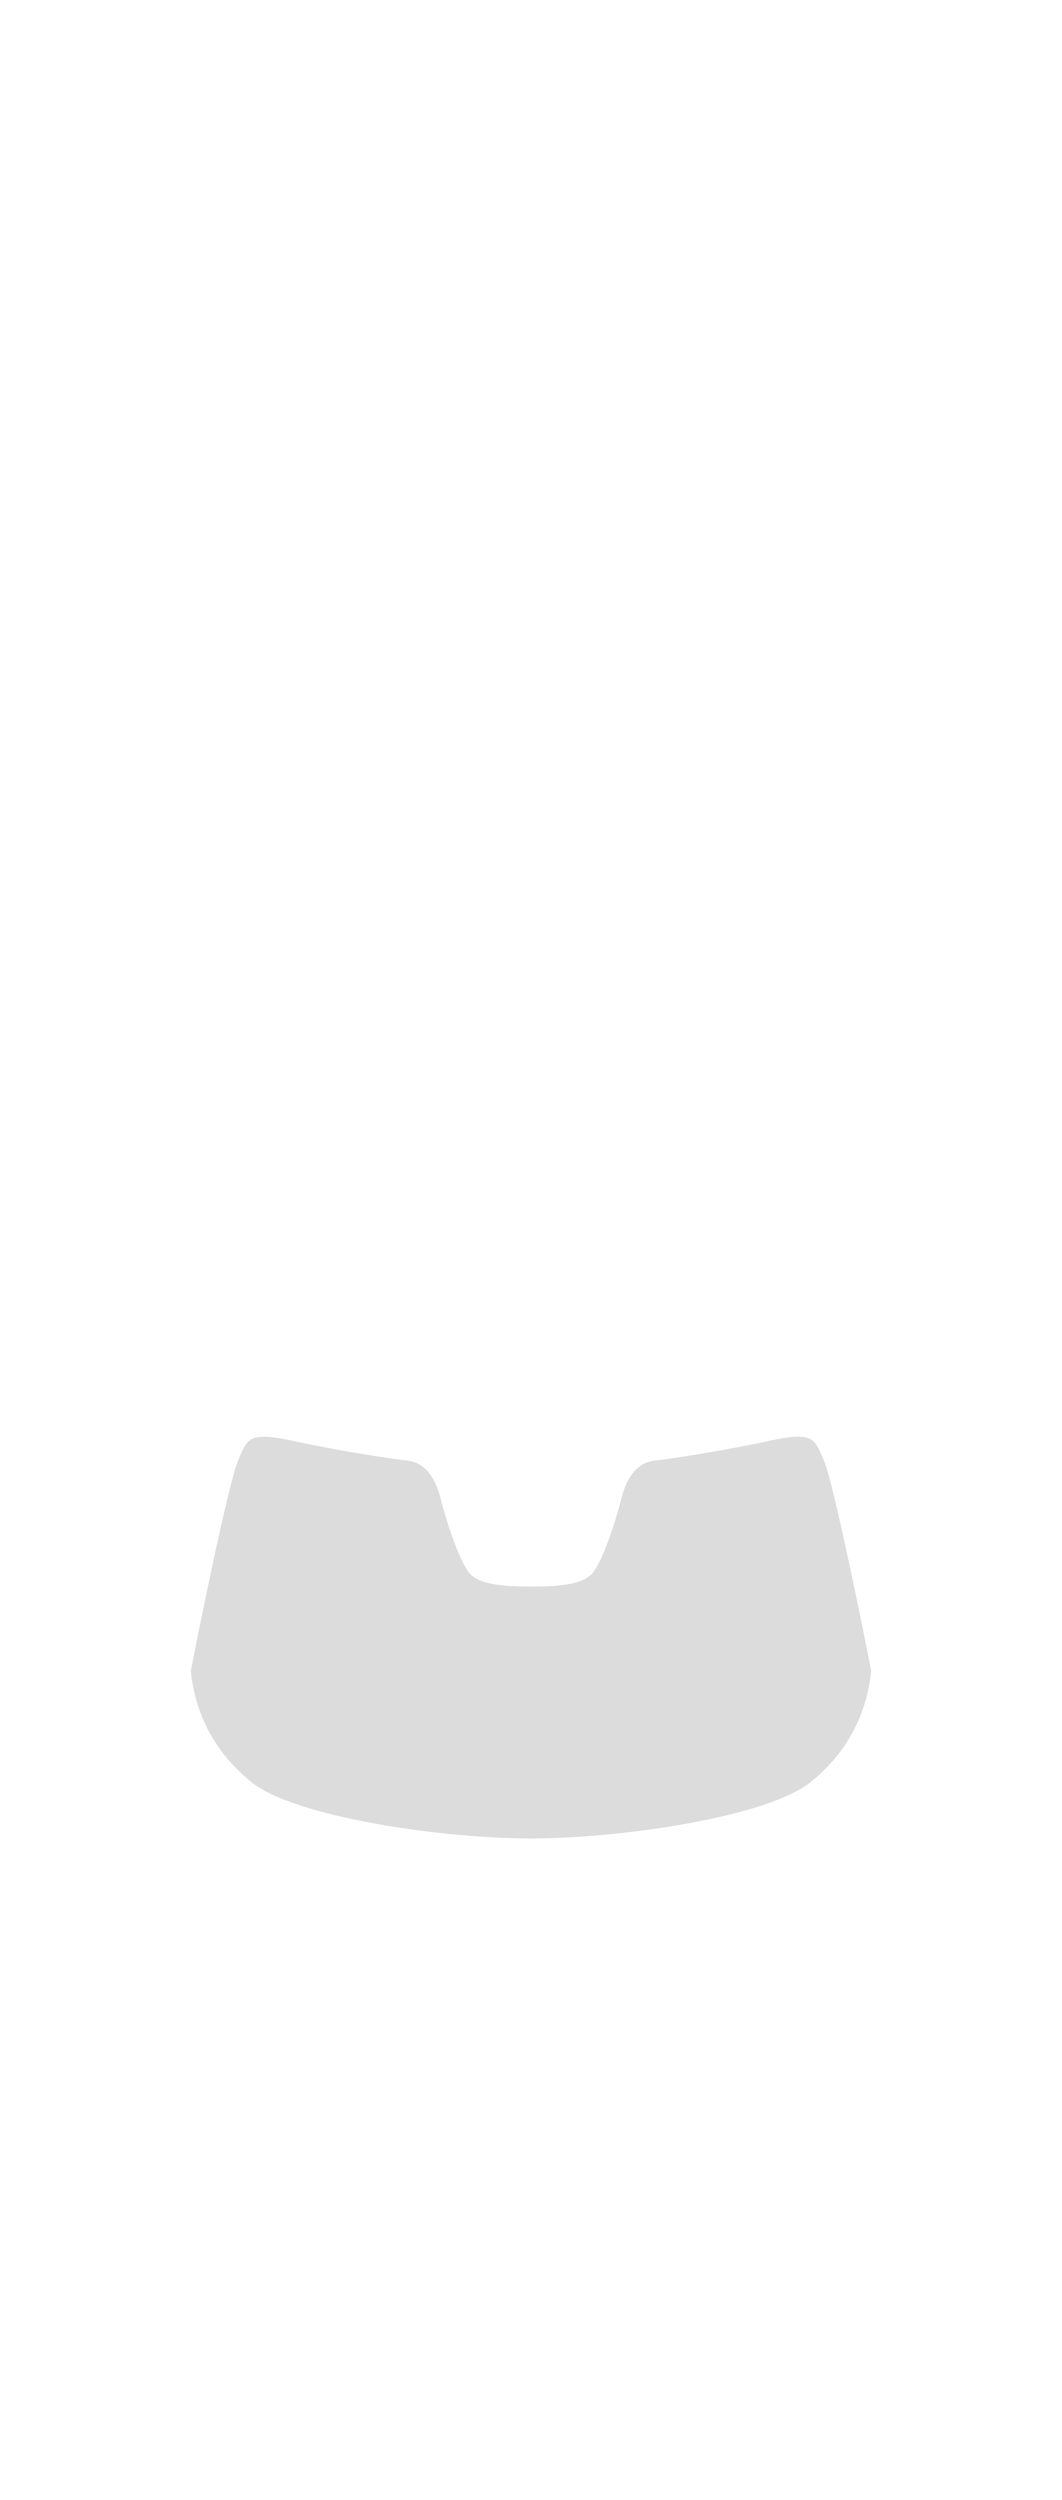 <svg width="270" height="635" viewBox="0 0 270 635" fill="none" xmlns="http://www.w3.org/2000/svg">
<g filter="url(#filter0_d_82_994)">
<path d="M197.5 607C193.167 610 173.4 616 135 616C96.6 616 76.833 610 72.5 607L62 598C60 597.833 54.4 596 48 590C40 582.5 22.5 564.5 21.5 548.5C20.5 532.5 19.5 469 19.5 432.5C19.5 406.5 21.5 366 21.5 297.5C21.5 229 20 194 20 167C20 140 20.5 118.5 22 106C23.5 93.5 28.5 73 29.5 72C32 58 34.5 45 50.5 36.5C66.5 28 101.5 19 135 19C168.5 19 203.5 28 219.5 36.5C235.5 45 238 58 240.5 72C241.5 73 246.5 93.5 248 106C249.5 118.5 250 140 250 167C250 194 248.5 229 248.5 297.5C248.5 366 250.5 406.5 250.5 432.5C250.5 469 249.5 532.5 248.5 548.5C247.5 564.5 230 582.5 222 590C215.6 596 210 597.833 208 598L197.5 607Z" stroke="white" stroke-width="2" shape-rendering="crispEdges"/>
</g>
<path d="M31 424L19 433.5L21 296.5H23.5M31 424L31 404.5M31 424L38 419.333M37 292.5L58 285L58 296M37 292.5L34.5 293M37 292.5C37 296.487 36.964 300.996 36.921 306M29 294.769L31 294L34.5 293M29 294.769L24.5 296.5H23.5M29 294.769L29.5 386M38 419.333L38.5 419V414.5C38.75 413.922 39.031 413.252 39.336 412.5M38 419.333C35 385.5 34.5 317.25 34.5 293M39.336 412.5C42.291 405.23 47.6 390.225 50.5 375C53.7 358.2 56.833 315.667 58 296.5V296M39.336 412.5C36.344 367.207 36.712 330.616 36.921 306M36.921 306L58 296M23.5 296.5C23.576 298.326 23.708 301.027 23.866 303.5M24.5 309.5C25 310.5 25.5 314.5 25.5 316C25.5 316.75 25 320.125 24.5 323.5M24.5 309.5C24.283 309.065 24.055 306.444 23.866 303.5M24.5 309.5C24 310.667 23 313.6 23 316C23 318.4 24 322 24.5 323.5M23.776 328.5C23.609 329.727 23.5 330.65 23.5 331C23.5 332.5 22 346.5 21.5 347.5C21.1 348.3 22.851 335.167 23.776 328.5ZM23.776 328.5C22.052 326 21.5 321 21.5 315C21.5 311.8 23.078 306 23.866 303.5M23.776 328.5C23.967 327.098 24.233 325.299 24.5 323.5" stroke="white"/>
<path d="M239 424L251 433.5L249 296.5H246.5M239 424L239.5 404.5M239 424L232 419.333M233 292.5L212 285L212 296M233 292.5L235.5 293M233 292.5C233 296.487 233.036 300.996 233.079 306M239.5 404.5L243.5 400M239.5 404.5C238.5 403.833 236.5 402 236.5 400V393.5L238.061 392.898M241 294.769L239 294L235.5 293M241 294.769L245.5 296.5H246.5M241 294.769L240.5 386V386.373M232 419.333L231.5 419V414.5C231.25 413.922 230.969 413.252 230.664 412.5M232 419.333C235 385.5 235.5 317.25 235.5 293M230.664 412.5C227.709 405.23 222.4 390.225 219.5 375C216.3 358.2 213.167 315.667 212 296.5V296M230.664 412.5C233.608 367.928 233.299 331.784 233.089 307.185L233.079 306M233.079 306L212 296M246.5 296.5C246.424 298.326 246.292 301.027 246.134 303.5M245.5 309.5C245 310.5 244.5 314.5 244.5 316C244.5 316.75 245 320.125 245.5 323.5M245.5 309.5C245.717 309.065 245.945 306.444 246.134 303.5M245.5 309.5C246 310.667 247 313.6 247 316C247 318.4 246 322 245.5 323.5M246.224 328.5C246.391 329.727 246.5 330.65 246.5 331C246.5 332.5 248 346.5 248.5 347.5C248.9 348.3 247.149 335.167 246.224 328.5ZM246.224 328.5C247.948 326 248.5 321 248.5 315C248.5 311.8 246.922 306 246.134 303.5M246.224 328.5C246.033 327.098 245.767 325.299 245.5 323.5M243.5 400C246.5 399.333 253.4 397.1 257 393.5C259.995 390.505 262.275 384.764 263.436 381M243.5 400C242.167 399.5 239.3 398 238.5 396C238.204 395.261 238.082 394.134 238.061 392.898M238.061 392.898C238.04 391.613 238.13 390.209 238.251 389M263.436 381C263.671 380.24 263.86 379.56 264 379L240.5 386.373M263.436 381L238.251 389M238.251 389C238.328 388.227 238.418 387.533 238.5 387L240.5 386.373" stroke="white"/>
<path d="M26.5 400L30.5 404.5C31.5 403.833 33.5 402 33.5 400C33.5 398 33.5 394.833 33.5 393.5L31.939 392.898M26.5 400C23.5 399.333 16.6 397.1 13 393.5C10.005 390.505 7.725 384.764 6.564 381M26.5 400C27.833 399.5 30.7 398 31.5 396C31.796 395.261 31.918 394.134 31.939 392.898M31.939 392.898C31.96 391.613 31.87 390.209 31.749 389M6.564 381C6.329 380.24 6.14 379.56 6 379L31.5 387C31.582 387.533 31.672 388.227 31.749 389M6.564 381L31.749 389" stroke="white"/>
<path d="M195.5 598.5C190 600 162 605.5 135 606C108 605.5 80 600 74.5 598.5M195.5 598.5C192.5 606.5 190 610 190 610M195.5 598.5C202.736 572 219.237 506.6 227.354 457M195.5 598.5C198.268 597.745 201.796 596.737 205 595.539M228.5 572.5C224.167 577.833 215.9 587.6 213.5 590C212.01 591.49 208.163 594.357 205 595.539M228.5 572.5V501M228.5 572.5C228.629 572.182 228.763 571.848 228.901 571.5M228.5 501C229 490.167 230 468.1 230 466.5M228.5 501L205 595.539M230 466.5C230 465.235 228.541 460.553 227.354 457M230 466.5C231.667 459.667 235.2 445 236 441C236.8 437 238.333 428 239 424M227 454.5C218.833 460.833 187 473.5 135 473.5C83 473.5 51.167 460.833 43 454.5M227 454.5L227.354 457M227 454.5C227.833 452.333 230 423 230 423M233 578.5C236 575 240 562 240.5 558.5C240.712 557.015 243.5 545.5 243.5 545C243.5 544.793 243.244 543.903 242.695 543M228.901 571.5C232.179 563.282 238.116 547.14 238.5 541C239.5 541 240.272 541 241 541.5M228.901 571.5H231.5M233.5 571.5C230.5 576.667 221.4 588.6 211 595C209.4 596.2 208.333 597.5 208 598M233.5 571.5H231.5M233.5 571.5C236.5 566.333 240 554 242.695 543M241 541.5C239.743 547.858 235.9 562.7 231.5 571.5M241 541.5L241.004 541.503C241.604 541.914 242.345 542.422 242.695 543M230 423C230 423 230.5 420 231.5 419M230 423C229.369 423.991 228.193 425.956 226.804 428.5M226.804 428.5C225.622 430.662 224.286 433.243 223 436C219.5 443.5 211 452.5 207 455.5C203 458.5 183 469.5 135 469.5C87 469.5 67 458.5 63 455.5C59 452.5 50.5 443.5 47 436C45.714 433.243 44.378 430.662 43.197 428.5M226.804 428.5C219.694 401.244 214.157 387.319 210.586 356.5M201.5 121C202.5 156.167 205 241.6 207 302C207.775 325.402 208.982 342.656 210.586 356.5M201.5 121H198.5M201.5 121C203.105 121 204.605 119.738 206 117.118M198.5 121C199.833 166 202.7 265.2 203.5 302C204.3 338.8 206.167 354.667 207 358M198.5 121H183M207 358C194.167 361.833 160.2 369.5 135 369.5C109.8 369.5 75.833 361.833 63 358M207 358L210.586 356.5M206 117.118C207.647 114.024 209.147 109.038 210.5 102C212.325 92.511 213.084 82.223 212 73.469M206 117.118C198.5 96 194 89.235 170.5 83C155.423 79 139 79 135 79C131 79 114.577 79 99.5 83C76 89.235 71.5 96 64 117.118M183 121C183.5 115.5 184 111.5 184.5 107.5H172.5C171.3 111.5 170.667 118.167 170.5 121M183 121H170.5M170.5 121H99.5M212 73.469C211 74.646 208.9 77.4 208.5 79C208 81 205.5 91 204 95.5C202.5 100 198.5 95 197 94C195.8 93.2 192.833 91 191.5 90C193.167 85.5 196.7 74.7 197.5 67.5C198.5 58.5 198.5 50 186 45C173.5 40 154.5 38.5 135 38.5C115.5 38.5 96.5 40 84 45C71.5 50 71.5 58.5 72.5 67.5C73.3 74.7 76.833 85.5 78.5 90C77.167 91 74.2 93.2 73 94C71.5 95 67.5 100 66 95.5C64.5 91 62 81 61.5 79C61.1 77.4 59 74.646 58 73.469M212 73.469C211.674 70.836 211.181 68.341 210.5 66.049M212 73.469L216.25 69.235M210.5 66.049C210.343 65.522 210.177 65.005 210 64.5C205.975 53 190.5 34 162.5 33C148.5 32.5 135 32.5 135 32.5C135 32.5 121.5 32.5 107.5 33C79.5 34 64.025 53 60 64.5C59.823 65.005 59.657 65.522 59.5 66.049M210.5 66.049C197.5 47.5 192.956 42.929 174.5 38.5C162 35.5 140 35.5 135 35.5C130 35.5 108 35.5 95.5 38.5C77.044 42.929 72.5 47.5 59.5 66.049M216.25 69.235L220.5 65M216.25 69.235C219.167 77.49 225.3 100.3 226.5 125.5M220.5 65C223.661 69.931 229.394 81.252 232.5 94.464M220.5 65C217.441 59.995 214.228 55.454 210 51.032M226.5 125.5C223.3 118.794 220.5 116.039 219.5 115.5C219.225 116.361 218.92 117.368 218.595 118.5M226.5 125.5C229.7 140.7 230.833 156.833 231 163M228.5 164L212 184.5V160C212 145.047 215.961 127.665 218.595 118.5M228.5 164C228.333 156.667 227.5 140.1 225.5 132.5C223.5 124.9 220.063 120 218.595 118.5M228.5 164L231 163M231 163L237 160M237 160C236.667 150.167 235.7 125.9 234.5 107.5C234.21 103.06 233.488 98.666 232.5 94.464M237 160L243 162C242 135.5 241 114 240 95.5M240 95.5C235.6 88.7 233.167 84.333 232.5 83M240 95.5C243.6 102.3 247.167 106.333 248.5 107.5M232.5 83V94.464M232.5 83C230.5 79 230.5 68.5 225.5 61C221.725 55.338 215.386 51.101 211 48.289M232.5 83C232.5 75.015 231.915 67.343 228.5 60M195.5 36.5C191 33.333 178.1 26.9 162.5 26.5C146.9 26.1 135 26 135 26C135 26 123.1 26.1 107.5 26.5C91.9 26.9 79 33.333 74.5 36.5M195.5 36.5C196.914 37.665 199.208 39.535 201.5 41.365M195.5 36.5C199.162 37.886 205.564 40.553 211.5 43.58M228.5 60C226.997 56.768 224.5 52.5 222 50C219.632 47.632 215.559 45.65 211.5 43.58M228.5 60C223 53.5 219.5 50 213.5 47C212.829 46.664 212.15 46.33 211.473 46M201.5 41.365C203.8 43.202 206.097 44.998 207.5 46C208.358 46.613 209.576 47.376 211 48.289M201.5 41.365C203.22 42.12 207.309 43.97 211.473 46M211.5 43.58L211.473 46M211.5 43.58C211.5 43.01 211.477 42.007 211.41 40.81M211.473 46L211 48.289M211 48.289L210 51.032M210 51.032C206.625 47.504 202.605 44.051 197.5 40.5C186 32.5 175.5 29.5 135 29.5C94.5 29.5 84 32.5 72.5 40.5C67.395 44.051 63.374 47.504 60 51.032M210.5 32C210.5 32.333 210.6 33.7 211 36.5C211.209 37.962 211.336 39.502 211.41 40.81M211.41 40.81C205.606 37.207 191.4 29.4 181 27C168 24 149 22.5 135 22.5C121 22.5 102 24 89 27C78.6 29.4 64.394 37.207 58.59 40.81M211.41 40.81C216.25 43.58 217.5 44 224.5 49C231.5 54 238.5 69 240 72M236 55C234 52.878 229.3 47.908 226.5 45C223.7 42.092 218.5 37.455 216.25 35.5M74.5 598.5C77.5 606.5 80 610 80 610M74.5 598.5C67.264 572 50.763 506.6 42.646 457M74.5 598.5C71.732 597.745 68.204 596.737 65 595.539M41.5 572.5C45.833 577.833 54.1 587.6 56.5 590C57.99 591.49 61.837 594.357 65 595.539M41.5 572.5V501M41.5 572.5C41.371 572.182 41.237 571.848 41.099 571.5M41.5 501C41 490.167 40 468.1 40 466.5M41.5 501L65 595.539M40 466.5C40 465.235 41.459 460.553 42.646 457M40 466.5C38.333 459.667 34.8 445 34 441C33.2 437 31.667 428 31 424M43 454.5L42.646 457M43 454.5C42.167 452.333 40 423 40 423M37 578.5C34 575 30 562 29.5 558.5C29.288 557.015 26.5 545.5 26.5 545C26.5 544.793 26.756 543.903 27.305 543M41.099 571.5C37.821 563.282 31.884 547.14 31.5 541C30.5 541 29.728 541 29 541.5M41.099 571.5H38.5M36.5 571.5C39.5 576.667 48.6 588.6 59 595C60.6 596.2 61.667 597.5 62 598M36.5 571.5H38.5M36.5 571.5C33.5 566.333 30 554 27.305 543M29 541.5C30.257 547.858 34.1 562.7 38.5 571.5M29 541.5L28.996 541.503C28.396 541.914 27.655 542.422 27.305 543M40 423C40 423 39.5 420 38.5 419M40 423C40.631 423.991 41.807 425.956 43.197 428.5M43.197 428.5C50.306 401.244 55.843 387.319 59.414 356.5M68.5 121C67.5 156.167 65 241.6 63 302C62.225 325.402 61.018 342.656 59.414 356.5M68.5 121H71.5M68.5 121C66.895 121 65.395 119.738 64 117.118M71.5 121C70.167 166 67.3 265.2 66.5 302C65.7 338.8 63.833 354.667 63 358M71.5 121H87M63 358L59.414 356.5M64 117.118C62.353 114.024 60.853 109.038 59.5 102C57.675 92.511 56.916 82.223 58 73.469M87 121C86.5 115.5 86 111.5 85.5 107.5H97.5C98.7 111.5 99.333 118.167 99.5 121M87 121H99.5M58 73.469C58.326 70.836 58.819 68.341 59.5 66.049M58 73.469L53.75 69.235M53.75 69.235L49.5 65M53.75 69.235C50.833 77.49 44.7 100.3 43.5 125.5M49.5 65C46.339 69.931 40.606 81.252 37.5 94.464M49.5 65C52.559 59.995 55.772 55.454 60 51.032M43.5 125.5C46.7 118.794 49.5 116.039 50.5 115.5C50.775 116.361 51.08 117.368 51.405 118.5M43.5 125.5C40.3 140.7 39.167 156.833 39 163M41.5 164L58 184.5V160C58 145.047 54.039 127.665 51.405 118.5M41.5 164C41.667 156.667 42.5 140.1 44.5 132.5C46.5 124.9 49.937 120 51.405 118.5M41.5 164L39 163M39 163L33 160M33 160C33.333 150.167 34.3 125.9 35.5 107.5C35.79 103.06 36.512 98.666 37.5 94.464M33 160L27 162C28 135.5 29 114 30 95.5M30 95.5C34.4 88.7 36.833 84.333 37.5 83M30 95.5C26.4 102.3 22.833 106.333 21.5 107.5M37.5 83V94.464M37.5 83C39.5 79 39.5 68.5 44.5 61C48.275 55.338 54.614 51.101 59 48.289M37.5 83C37.5 75.015 38.085 67.343 41.5 60M74.5 36.5C73.086 37.665 70.792 39.535 68.5 41.365M74.5 36.5C70.838 37.886 64.436 40.553 58.5 43.58M41.5 60C43.003 56.768 45.5 52.5 48 50C50.368 47.632 54.441 45.65 58.5 43.58M41.5 60C47 53.5 50.5 50 56.5 47C57.171 46.664 57.85 46.33 58.526 46M68.5 41.365C66.2 43.202 63.903 44.998 62.5 46C61.642 46.613 60.424 47.376 59 48.289M68.5 41.365C66.78 42.12 62.691 43.97 58.526 46M58.5 43.58L58.526 46M58.5 43.58C58.5 43.01 58.523 42.007 58.59 40.81M58.526 46L59 48.289M59 48.289L60 51.032M59.5 32C59.5 32.333 59.4 33.7 59 36.5C58.791 37.962 58.664 39.502 58.59 40.81M58.59 40.81C53.75 43.58 52.5 44 45.5 49C38.5 54 31.5 69 30 72M34 55C36 52.878 40.7 47.908 43.5 45C46.3 42.092 51.5 37.455 53.75 35.5" stroke="white"/>
<path d="M206.5 453C217.5 444 221 433.5 222 424.5C220.5 416.5 212.5 377 210 371C207.5 365 207 363 195.5 365.5C184 368 171 370 166.5 370.5C162 371 159 374.5 157.5 380.5C156 386.5 153 395.5 150.5 399C148 402.5 139.5 402.5 135 402.5C130.5 402.5 122 402.5 119.5 399C117 395.5 114 386.5 112.5 380.5C111 374.5 108 371 103.5 370.5C99 370 86 368 74.5 365.5C63 363 62.5 365 60 371C57.5 377 49.5 416.5 48 424.5C49 433.5 52.5 444 63.5 453C74.5 462 112 467.5 135 467.5C158 467.5 195.5 462 206.5 453Z" fill="#C4C4C4" fill-opacity="0.6" stroke="white"/>
<path d="M228.5 164L212 184.5V196.5M228.5 164L231.5 162.5M228.5 164C228.842 167.197 229.169 171.273 229.478 176M231.5 162.5L237 160M231.5 162.5C233 198.976 235.9 276.186 235.5 293.214M237 160C239 189.2 238.833 246.5 238.5 271.5M237 160C237.744 160.298 239.791 161.101 242.5 162.124M233 292.5L212 285V277.5M233 292.5V282M233 292.5L235.5 293.214M212 277.5L233 282M212 277.5V196.5M233 282C232.635 260.09 231.683 219.191 230.261 190M212 196.5L219.5 187.703M229.478 176C229.753 180.205 230.014 184.926 230.261 190M229.478 176L219.5 187.703M230.261 190L219.5 187.703M235.5 293.214L237.5 293.786M241 294.833L244.5 296L246 296.333M241 294.833L240 294.5L237.5 293.786M241 294.833V257.5L238.5 271.5M238.5 271.5L237.5 293.786M242.5 162.124C242.824 162.246 243.158 162.372 243.5 162.5C246.7 163.7 249.167 166 250 167L249 216V260V297L246 296.333M242.5 162.124V170C242.464 170.166 242.426 170.349 242.386 170.547M246 296.333C246 267.667 243.5 199.5 243.5 196.5C243.5 196.068 243.448 195.563 243.359 195M243.359 195C244.406 193.333 246.5 188.6 246.5 183C246.5 176 243.772 172.095 242.386 170.547M243.359 195C243.098 193.348 242.519 191.199 242 188.932M242.386 170.547C242.145 171.737 241.832 173.472 241.565 175.36M241.565 175.36C241.251 177.572 241 179.995 241 182C241 184.165 241.469 186.61 242 188.932M241.565 175.36C242.043 175.573 243.1 177.2 243.5 182C243.9 186.8 242.667 188.621 242 188.932" stroke="white"/>
<path d="M41.5 164L58 184.5V196.5M41.5 164L38.5 162.5M41.5 164C41.157 167.197 40.831 171.273 40.522 176M38.5 162.5L33 160M38.5 162.5C37 198.976 34.1 276.186 34.5 293.214M33 160C31 189.2 31.167 246.5 31.5 271.5M33 160C32.256 160.298 30.209 161.101 27.5 162.124M37 292.5L58 285V277.5M37 292.5V282M37 292.5L34.5 293.214M58 277.5L37 282M58 277.5L58 196.5M37 282C37.365 260.09 38.317 219.191 39.739 190M58 196.5L50.5 187.703M40.522 176C40.247 180.205 39.986 184.926 39.739 190M40.522 176L50.5 187.703M39.739 190L50.5 187.703M34.5 293.214L32.5 293.786M29 294.833L25.5 296L24 296.333M29 294.833L30 294.5L32.5 293.786M29 294.833L29 257.5L31.5 271.5M31.5 271.5L32.5 293.786M27.5 162.124C27.176 162.246 26.842 162.372 26.5 162.5C23.3 163.7 20.833 166 20 167L21 216L21 260L21 297L24 296.333M27.5 162.124L27.5 170C27.536 170.166 27.574 170.349 27.614 170.547M24 296.333C24 267.667 26.5 199.5 26.5 196.5C26.5 196.068 26.552 195.563 26.641 195M26.641 195C25.594 193.333 23.5 188.6 23.5 183C23.5 176 26.228 172.095 27.614 170.547M26.641 195C26.902 193.348 27.481 191.199 28 188.932M27.614 170.547C27.855 171.737 28.168 173.472 28.435 175.36M28.435 175.36C28.749 177.572 29 179.995 29 182C29 184.165 28.531 186.61 28 188.932M28.435 175.36C27.957 175.573 26.9 177.2 26.5 182C26.1 186.8 27.333 188.621 28 188.932" stroke="white"/>
<path d="M135 156.5C136 155.833 138.1 153.1 138.5 147.5C138.641 145.524 138.413 143.366 138 141.275M135.267 132.587C135.174 132.376 135.085 132.179 135 132L135.267 132.587ZM135.267 132.587C136.127 134.541 137.317 137.816 138 141.275M135.267 132.587H138.232C138.155 135.242 138 140.696 138 141.275" stroke="white"/>
<path d="M135 156.5C134 155.833 131.9 153.1 131.5 147.5C131.359 145.524 131.587 143.366 132 141.275M134.733 132.587C134.826 132.376 134.915 132.179 135 132L134.733 132.587ZM134.733 132.587C133.873 134.541 132.683 137.816 132 141.275M134.733 132.587H131.768C131.845 135.242 132 140.696 132 141.275" stroke="white"/>
<defs>
<filter id="filter0_d_82_994" x="0.5" y="0" width="269" height="635" filterUnits="userSpaceOnUse" color-interpolation-filters="sRGB">
<feFlood flood-opacity="0" result="BackgroundImageFix"/>
<feColorMatrix in="SourceAlpha" type="matrix" values="0 0 0 0 0 0 0 0 0 0 0 0 0 0 0 0 0 0 127 0" result="hardAlpha"/>
<feOffset/>
<feGaussianBlur stdDeviation="9"/>
<feComposite in2="hardAlpha" operator="out"/>
<feColorMatrix type="matrix" values="0 0 0 0 0 0 0 0 0 0 0 0 0 0 0 0 0 0 1 0"/>
<feBlend mode="normal" in2="BackgroundImageFix" result="effect1_dropShadow_82_994"/>
<feBlend mode="normal" in="SourceGraphic" in2="effect1_dropShadow_82_994" result="shape"/>
</filter>
</defs>
</svg>
